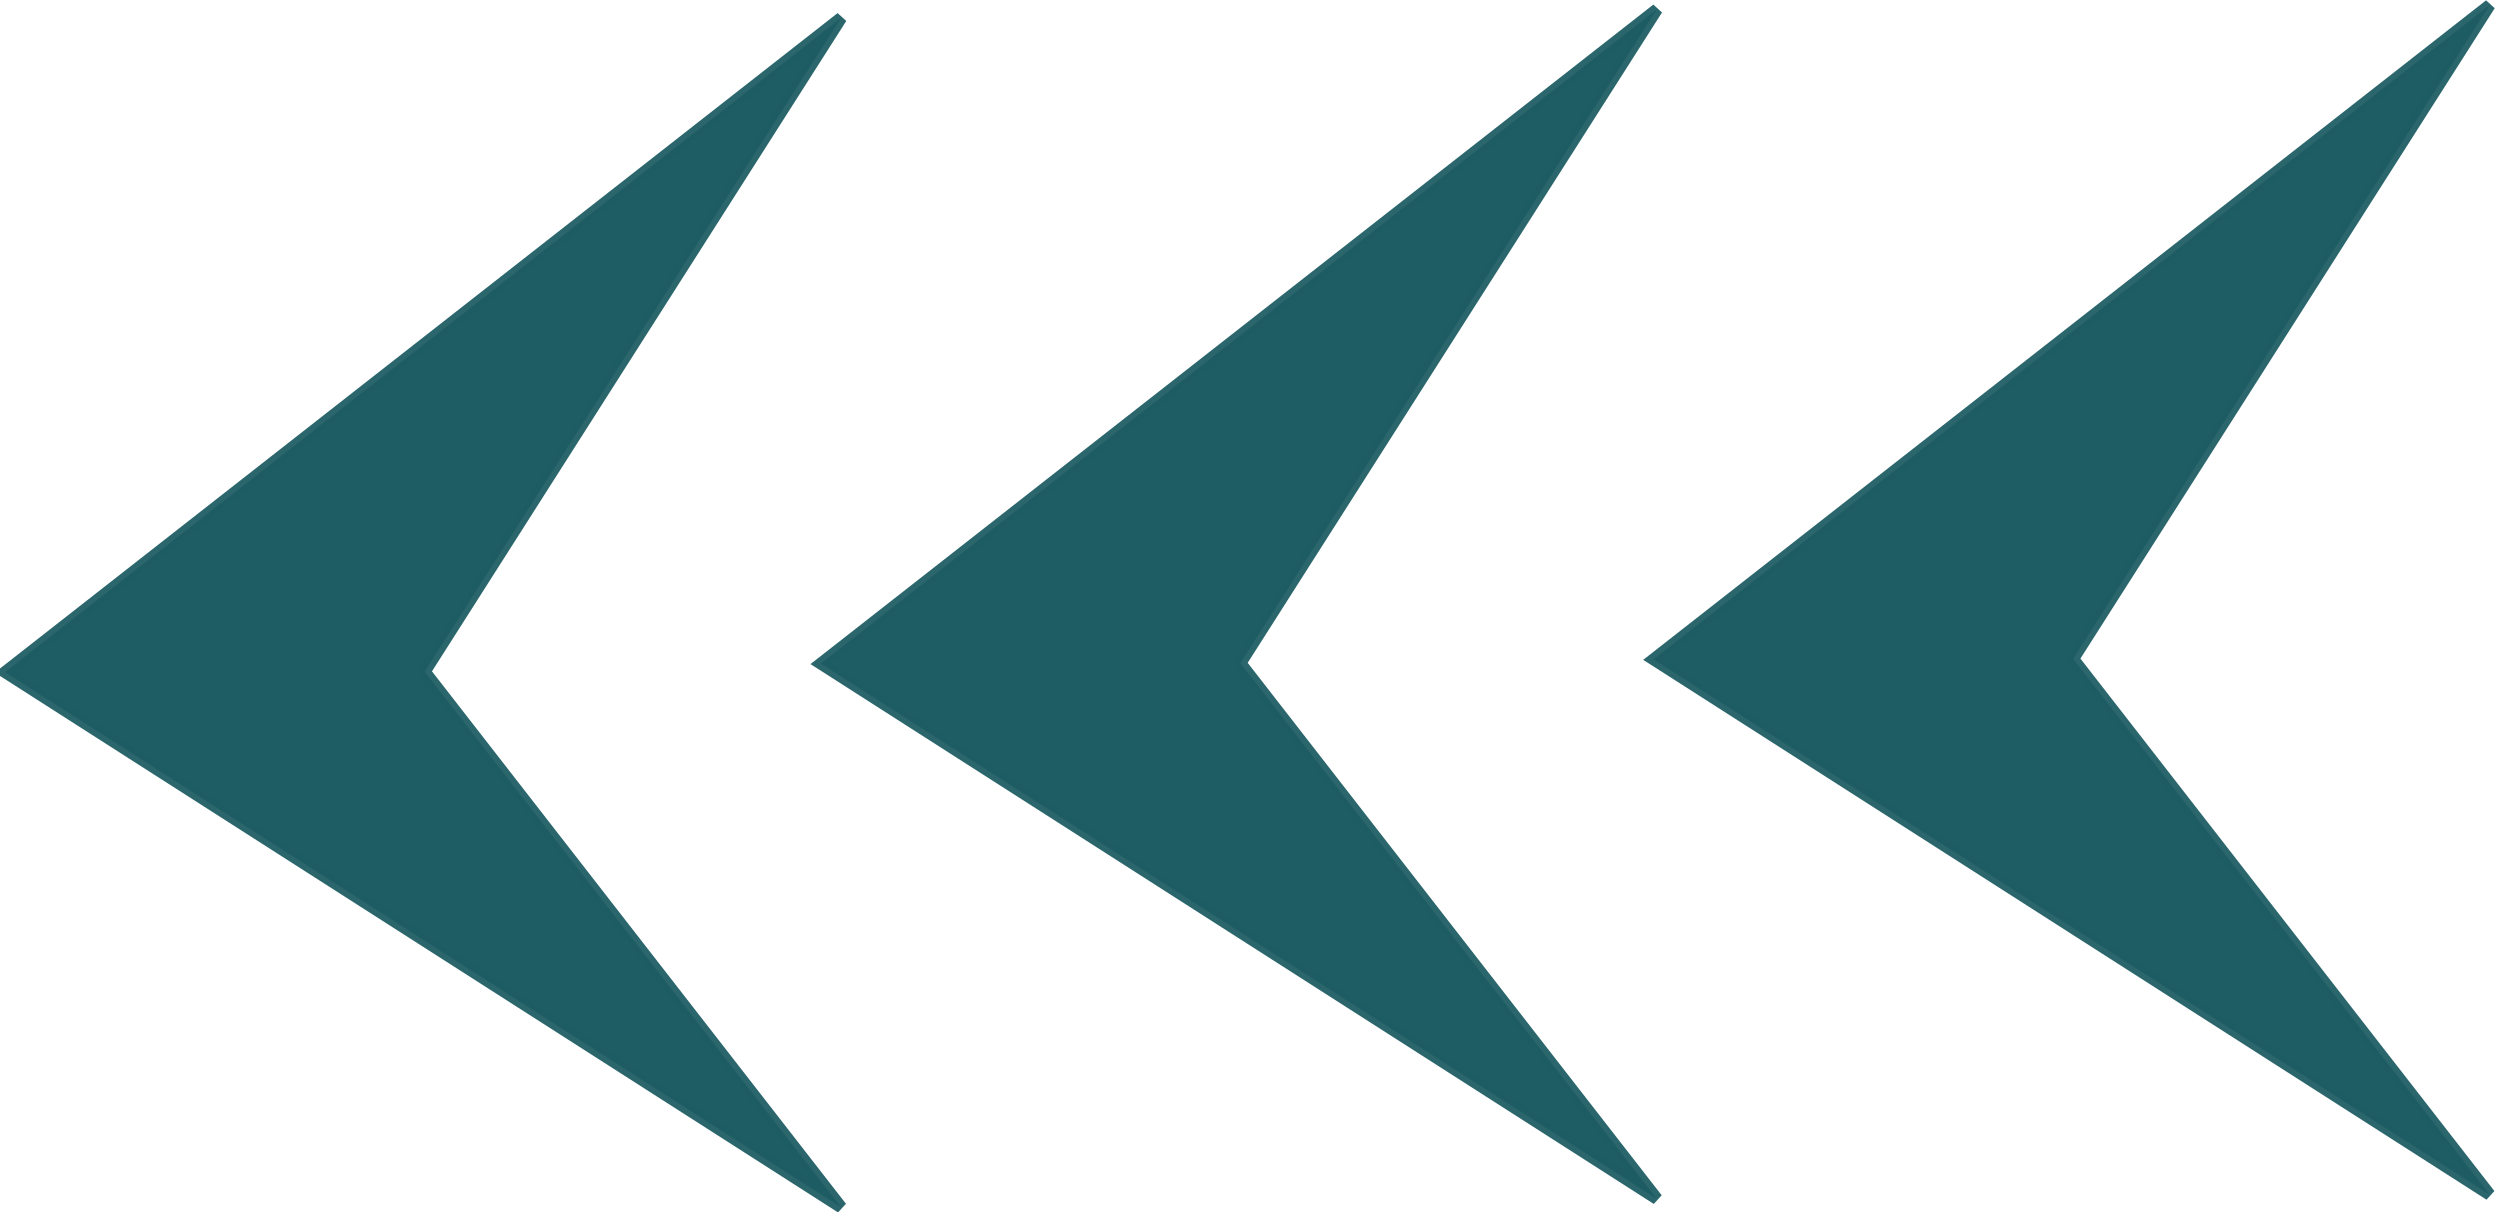 <?xml version="1.0" encoding="UTF-8" standalone="no"?>
<!-- Created with Inkscape (http://www.inkscape.org/) -->

<svg
   xmlns:dc="http://purl.org/dc/elements/1.1/"
   xmlns:cc="http://creativecommons.org/ns#"
   xmlns:rdf="http://www.w3.org/1999/02/22-rdf-syntax-ns#"
   xmlns:svg="http://www.w3.org/2000/svg"
   xmlns="http://www.w3.org/2000/svg"
   xmlns:sodipodi="http://sodipodi.sourceforge.net/DTD/sodipodi-0.dtd"
   xmlns:inkscape="http://www.inkscape.org/namespaces/inkscape"
   width="59.31mm"
   height="28.756mm"
   viewBox="0 0 210.152 101.891"
   id="svg4170"
   version="1.1"
   inkscape:version="0.91 r13725"
   sodipodi:docname="left.svg">
  <defs
     id="defs4172">
    <marker
       inkscape:stockid="Arrow1Lstart"
       orient="auto"
       refY="0"
       refX="0"
       id="Arrow1Lstart"
       style="overflow:visible"
       inkscape:isstock="true">
      <path
         id="path5869"
         d="M 0,0 5,-5 -12.5,0 5,5 0,0 Z"
         style="fill:#f7a400;fill-opacity:1;fill-rule:evenodd;stroke:#f7a400;stroke-width:1pt;stroke-opacity:1"
         transform="matrix(0.8,0,0,0.8,10,0)"
         inkscape:connector-curvature="0" />
    </marker>
  </defs>
  <sodipodi:namedview
     id="base"
     pagecolor="#ffffff"
     bordercolor="#666666"
     borderopacity="1.0"
     inkscape:pageopacity="0.0"
     inkscape:pageshadow="2"
     inkscape:zoom="0.49497475"
     inkscape:cx="445.51323"
     inkscape:cy="-307.30499"
     inkscape:document-units="px"
     inkscape:current-layer="layer1"
     showgrid="true"
     inkscape:window-width="1309"
     inkscape:window-height="747"
     inkscape:window-x="57"
     inkscape:window-y="21"
     inkscape:window-maximized="1"
     fit-margin-top="0"
     fit-margin-left="0"
     fit-margin-right="0"
     fit-margin-bottom="0">
    <inkscape:grid
       type="xygrid"
       id="grid4188"
       originx="66.495"
       originy="-3.892" />
  </sodipodi:namedview>
  <g
     inkscape:label="Layer 1"
     inkscape:groupmode="layer"
     id="layer1"
     transform="translate(486.23,-571.81)">
    <path
       style="fill:#1d5d63;fill-opacity:1;fill-rule:evenodd;stroke:#1d5d63;stroke-width:1px;stroke-linecap:butt;stroke-linejoin:miter;stroke-opacity:0.941"
       d="m -276.942,672.237 -70.296,-45 70.296,-55.005 -35.017,54.968 z"
       id="path4186"
       inkscape:connector-curvature="0"
       sodipodi:nodetypes="ccccc" />
    <path
       style="fill:#1d5d63;fill-opacity:1;fill-rule:evenodd;stroke:#1d5d63;stroke-width:1px;stroke-linecap:butt;stroke-linejoin:miter;stroke-opacity:0.941"
       d="m -346.942,672.594 -70.296,-45 70.296,-55.005 -35.017,54.968 z"
       id="path4186-3"
       inkscape:connector-curvature="0"
       sodipodi:nodetypes="ccccc" />
    <path
       style="fill:#1d5d63;fill-opacity:1;fill-rule:evenodd;stroke:#1d5d63;stroke-width:1px;stroke-linecap:butt;stroke-linejoin:miter;stroke-opacity:0.941"
       d="m -415.513,673.308 -70.296,-45 70.296,-55.005 -35.017,54.968 z"
       id="path4186-6"
       inkscape:connector-curvature="0"
       sodipodi:nodetypes="ccccc" />
  </g>
</svg>

